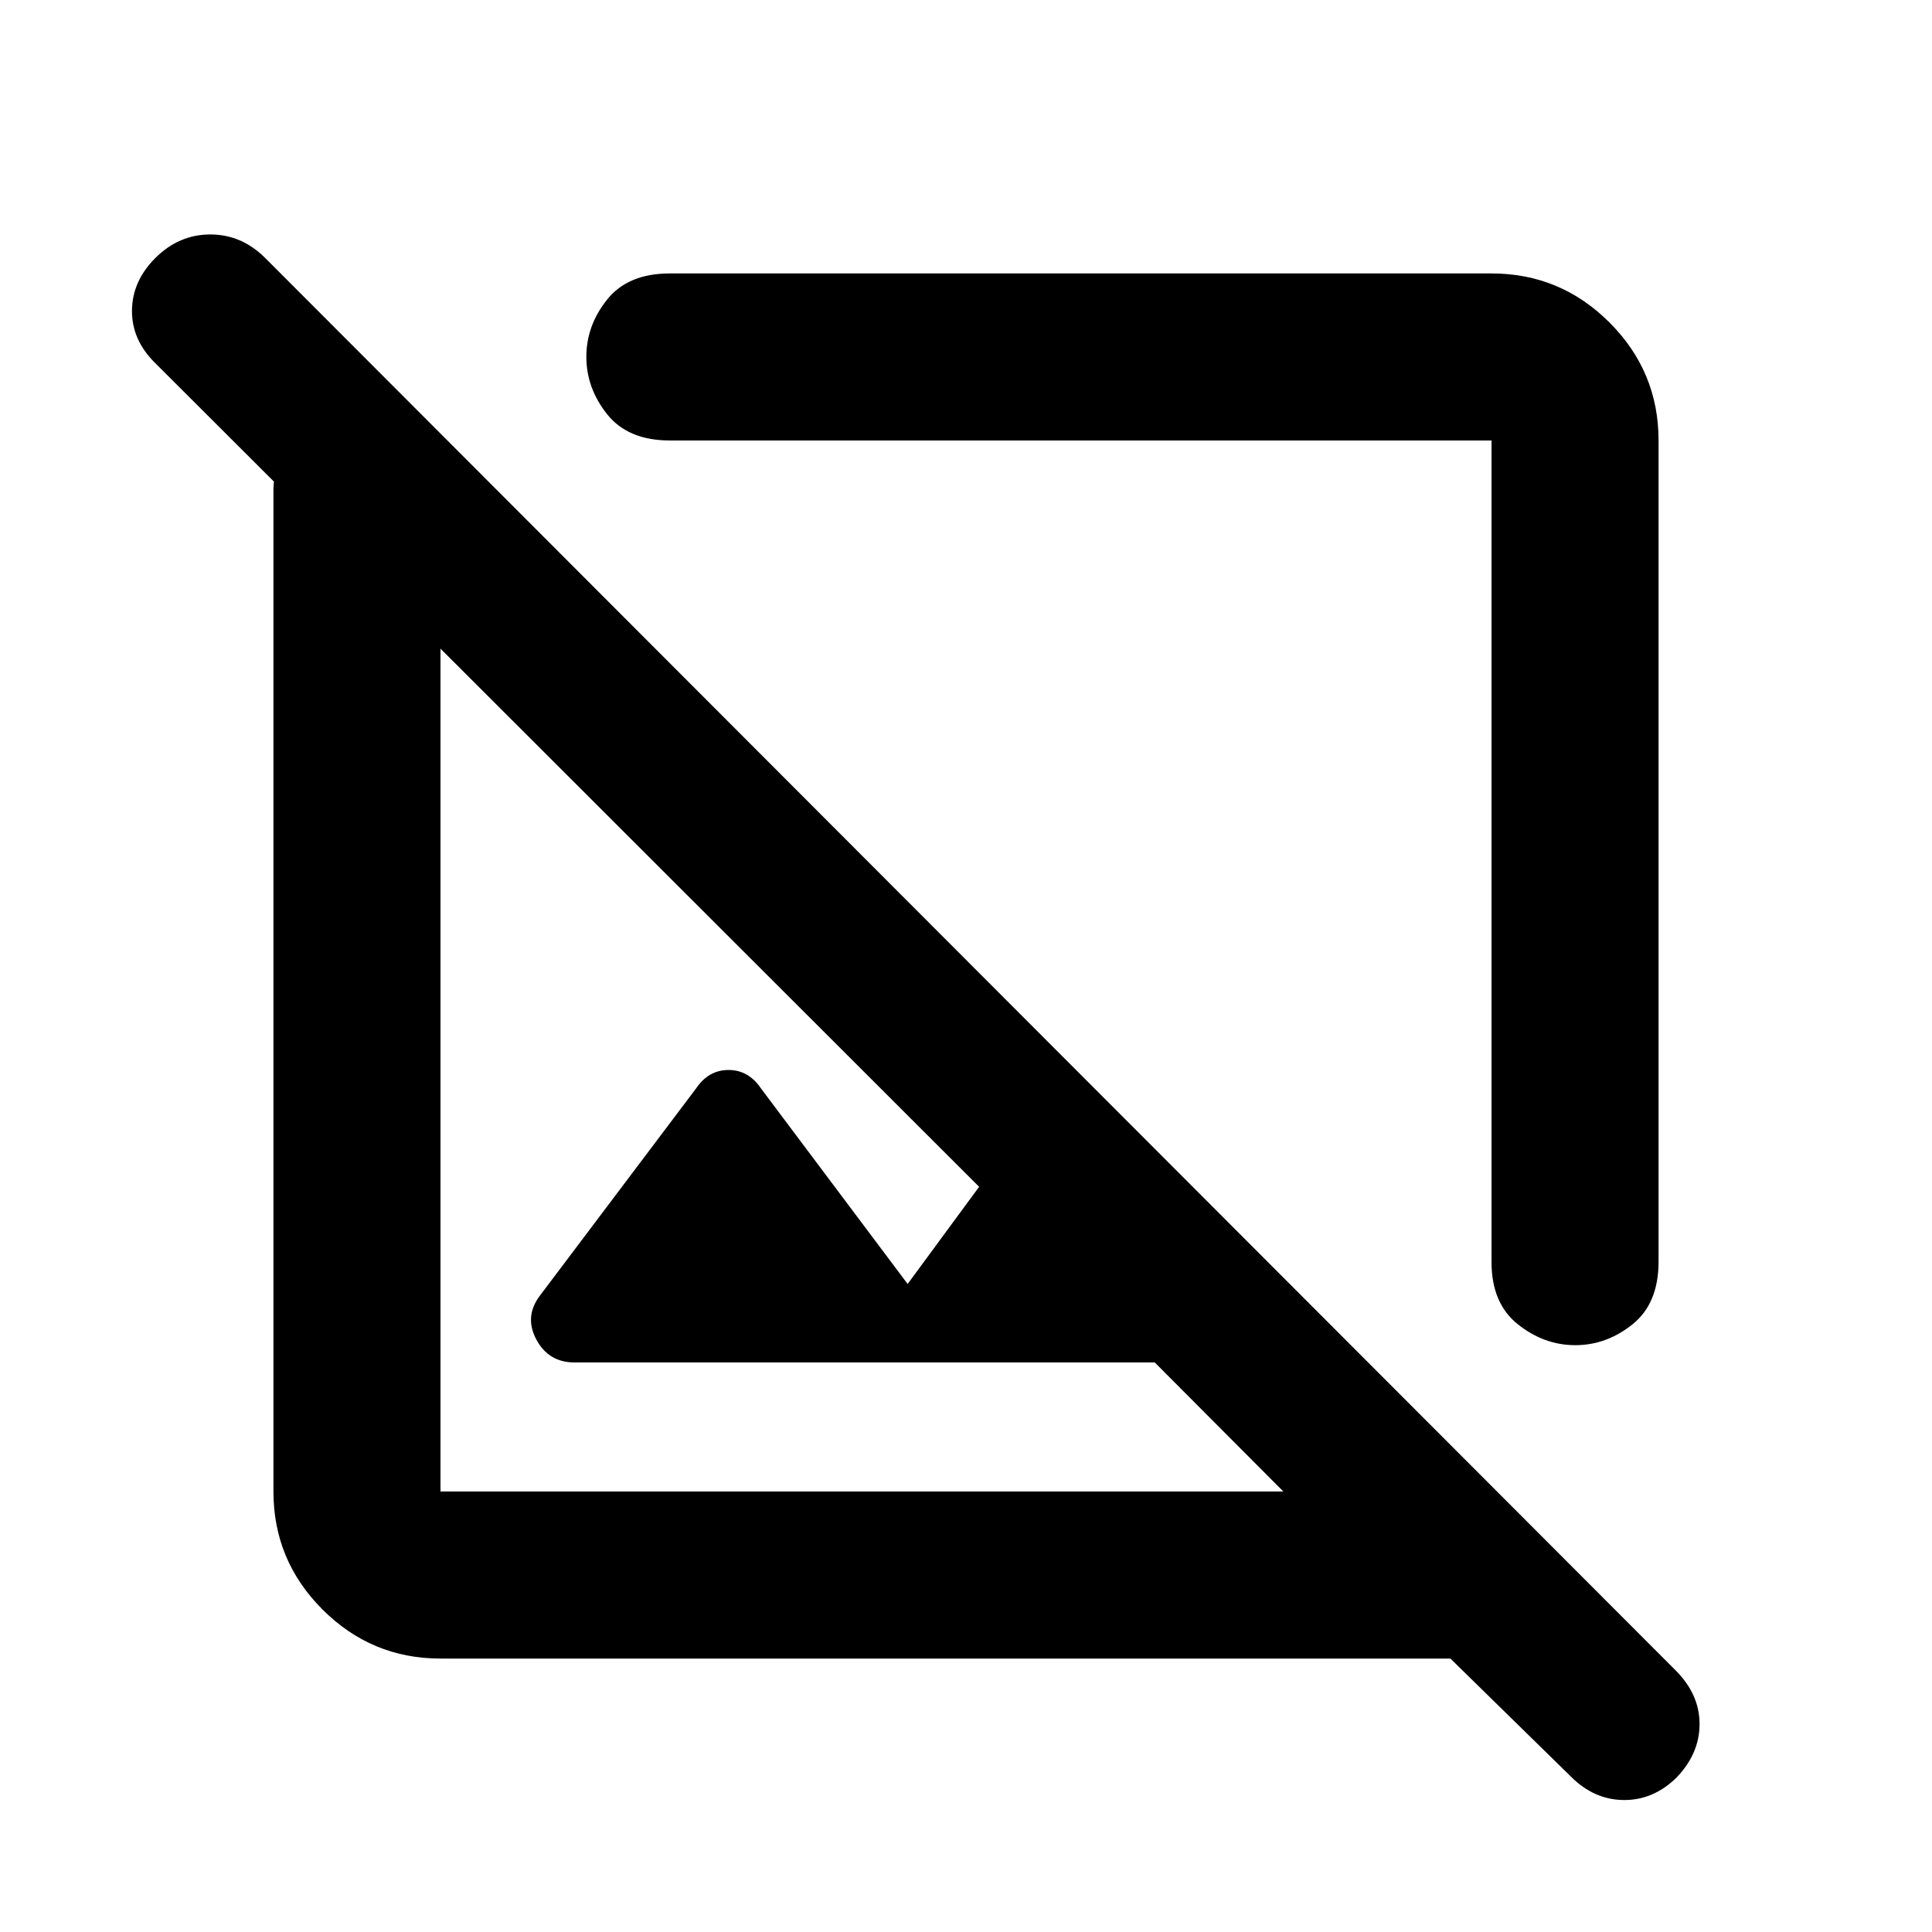 <svg xmlns="http://www.w3.org/2000/svg" height="20" viewBox="0 -960 960 960" width="20"><path d="M218.87-135.87q-34.24 0-58.62-24.38-24.38-24.38-24.38-58.62v-498.24q0-.96.12-2.03.12-1.08.12-1.56l-59.08-58.98q-11.57-11.43-11.45-26.03.12-14.59 11.59-26.07 11.72-11.72 27.32-11.72t27.31 11.72l700.9 701.87q11.8 11.87 11.8 26.56 0 14.7-11.48 26.65-11.48 11.24-26.19 11.12-14.72-.12-26.2-11.59l-59.93-58.7H218.87Zm0-83H637.7L573.8-283H285.5q-12.91 0-19.01-11.43-6.1-11.44 1.86-21.87l77.5-102.83q6.2-9.2 16.15-9.2t16.15 9.2L451-322l35.52-48.28L218.87-637.7v418.83Zm605.26-522.26v408.04q0 20.75-12.93 31.13-12.94 10.37-28.46 10.37-15.52 0-28.57-10.41-13.04-10.42-13.04-30.85v-408.28H332.85q-20.75 0-31.13-12.99-10.37-12.99-10.37-28.58 0-15.58 10.37-28.51 10.38-12.92 31.13-12.92h408.28q34.24 0 58.62 24.38 24.38 24.38 24.38 58.62ZM531.91-527.91ZM426.52-426.28Z"/></svg>